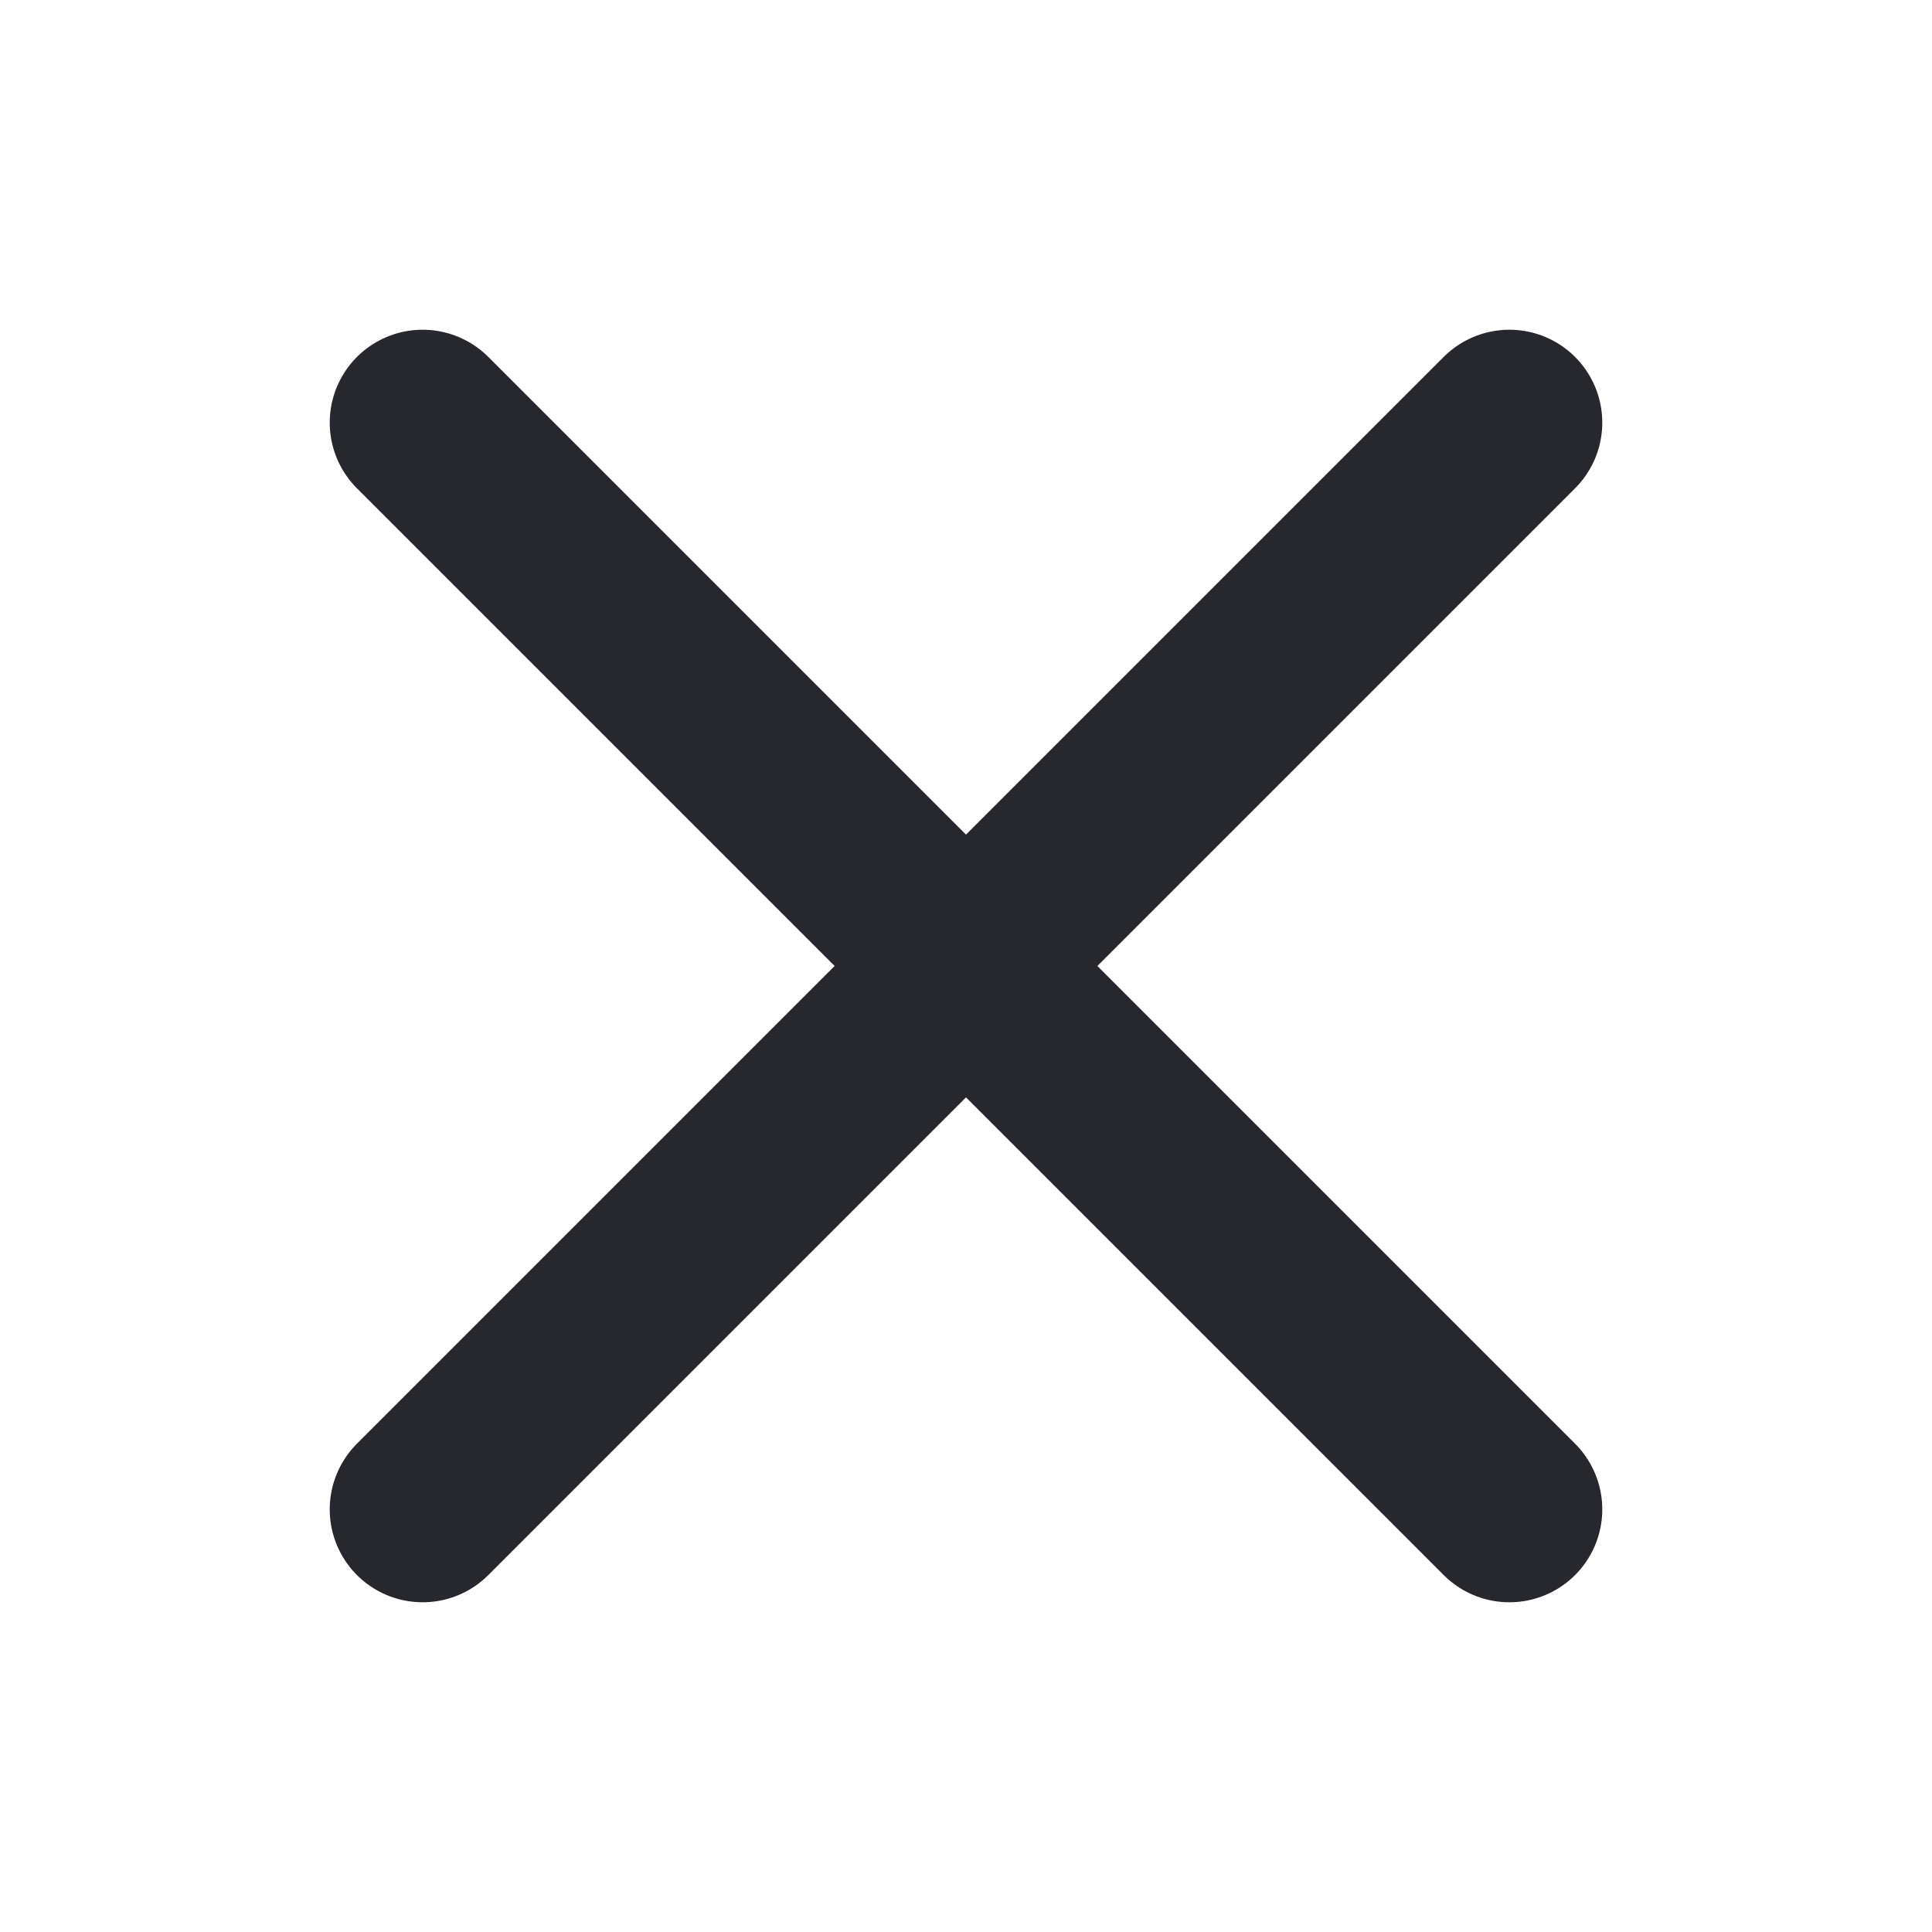 <svg width="24" height="24" viewBox="0 0 24 24" fill="none" xmlns="http://www.w3.org/2000/svg">
<path d="M18.75 5.25L5.25 18.75" stroke="#27272E" stroke-width="2.308" stroke-linecap="round" stroke-linejoin="round"/>
<path d="M18.75 18.75L5.25 5.25" stroke="#27272E" stroke-width="2.308" stroke-linecap="round" stroke-linejoin="round"/>
</svg>
